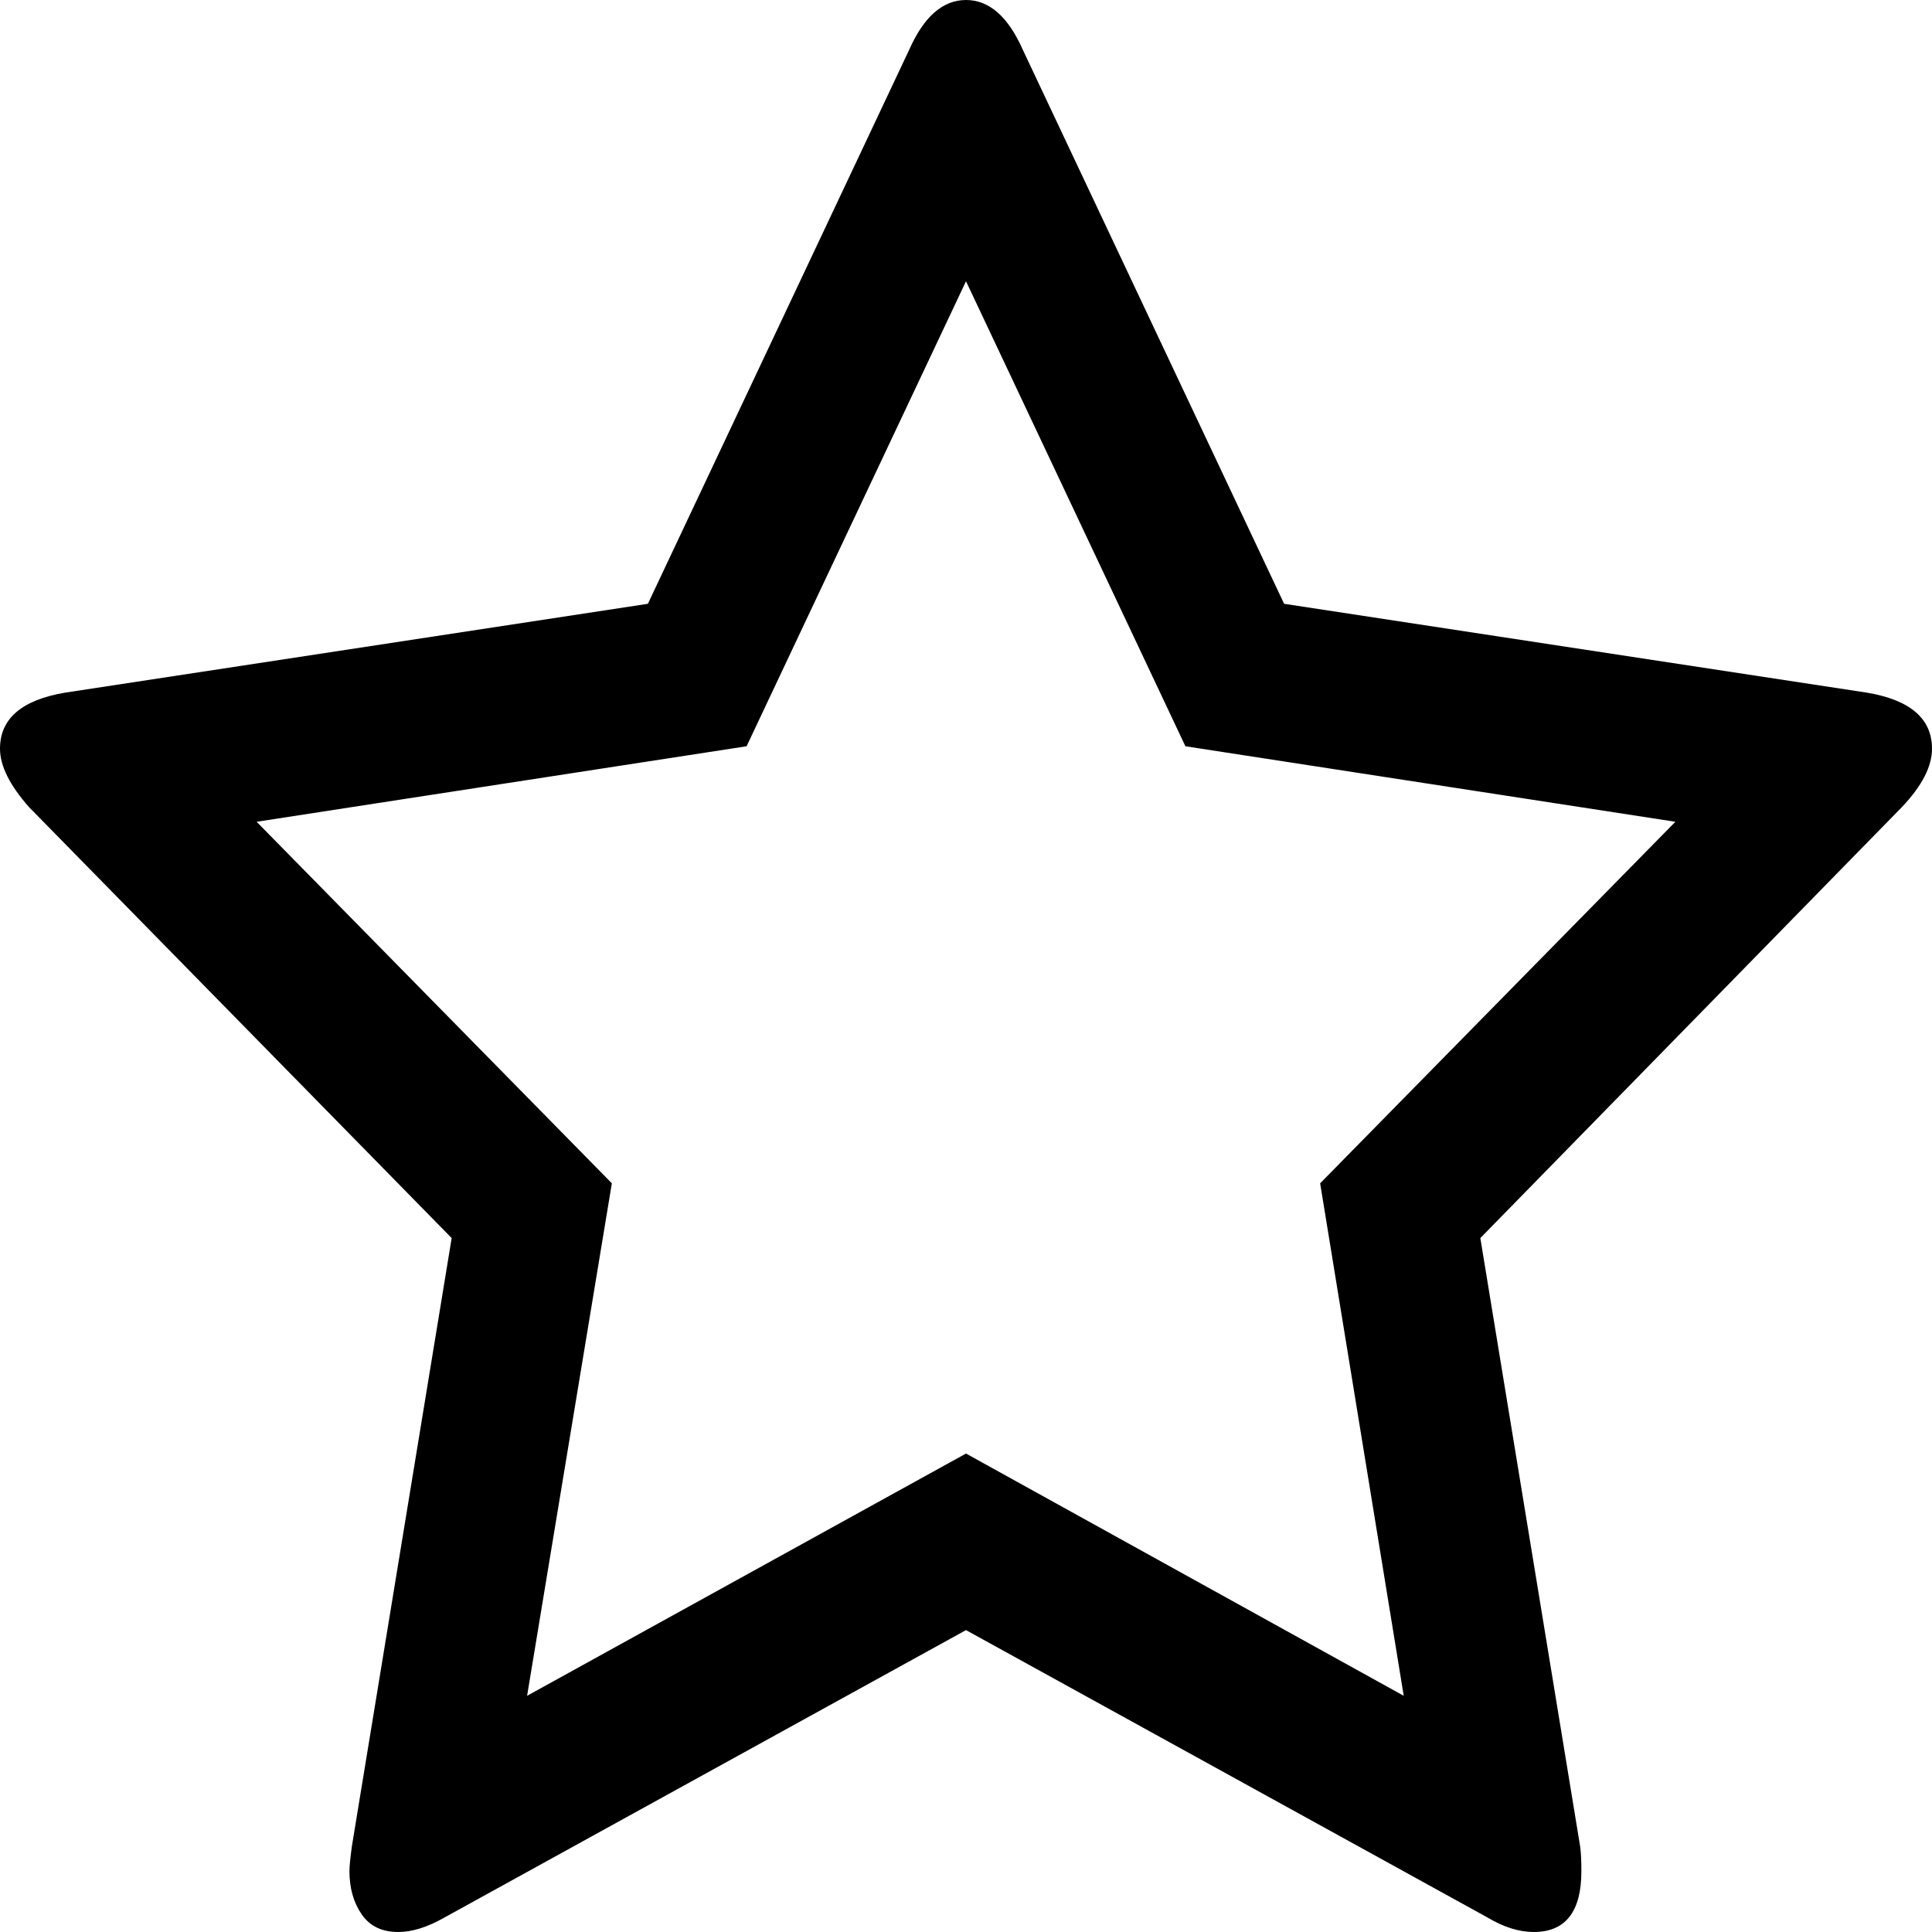 ﻿<?xml version="1.0" encoding="utf-8"?>
<svg version="1.1" xmlns:xlink="http://www.w3.org/1999/xlink" width="23px" height="23px" xmlns="http://www.w3.org/2000/svg">
  <g transform="matrix(1 0 0 1 -69 -128 )">
    <path d="M 16.711 20.188  L 15.716 14.087  L 19.945 9.783  L 14.112 8.884  L 11.5 3.348  L 8.888 8.884  L 3.055 9.783  L 7.284 14.087  L 6.275 20.188  L 11.5 17.304  L 16.711 20.188  Z M 22.226 8.246  C 22.742 8.333  23 8.556  23 8.913  C 23 9.126  22.88 9.357  22.641 9.609  L 17.623 14.739  L 18.812 21.986  C 18.821 22.053  18.826 22.15  18.826 22.275  C 18.826 22.758  18.637 23  18.259 23  C 18.084 23  17.9 22.942  17.706 22.826  L 11.5 19.406  L 5.294 22.826  C 5.091 22.942  4.907 23  4.741 23  C 4.547 23  4.402 22.93  4.306 22.79  C 4.209 22.65  4.16 22.478  4.16 22.275  C 4.16 22.217  4.17 22.121  4.188 21.986  L 5.377 14.739  L 0.346 9.609  C 0.115 9.348  0 9.116  0 8.913  C 0 8.556  0.258 8.333  0.774 8.246  L 7.713 7.188  L 10.823 0.594  C 10.998 0.198  11.224 0  11.5 0  C 11.776 0  12.002 0.198  12.177 0.594  L 15.287 7.188  L 22.226 8.246  Z " fill-rule="nonzero" fill="#000000" stroke="none" transform="matrix(1 0 0 1 69 128 )" />
  </g>
</svg>